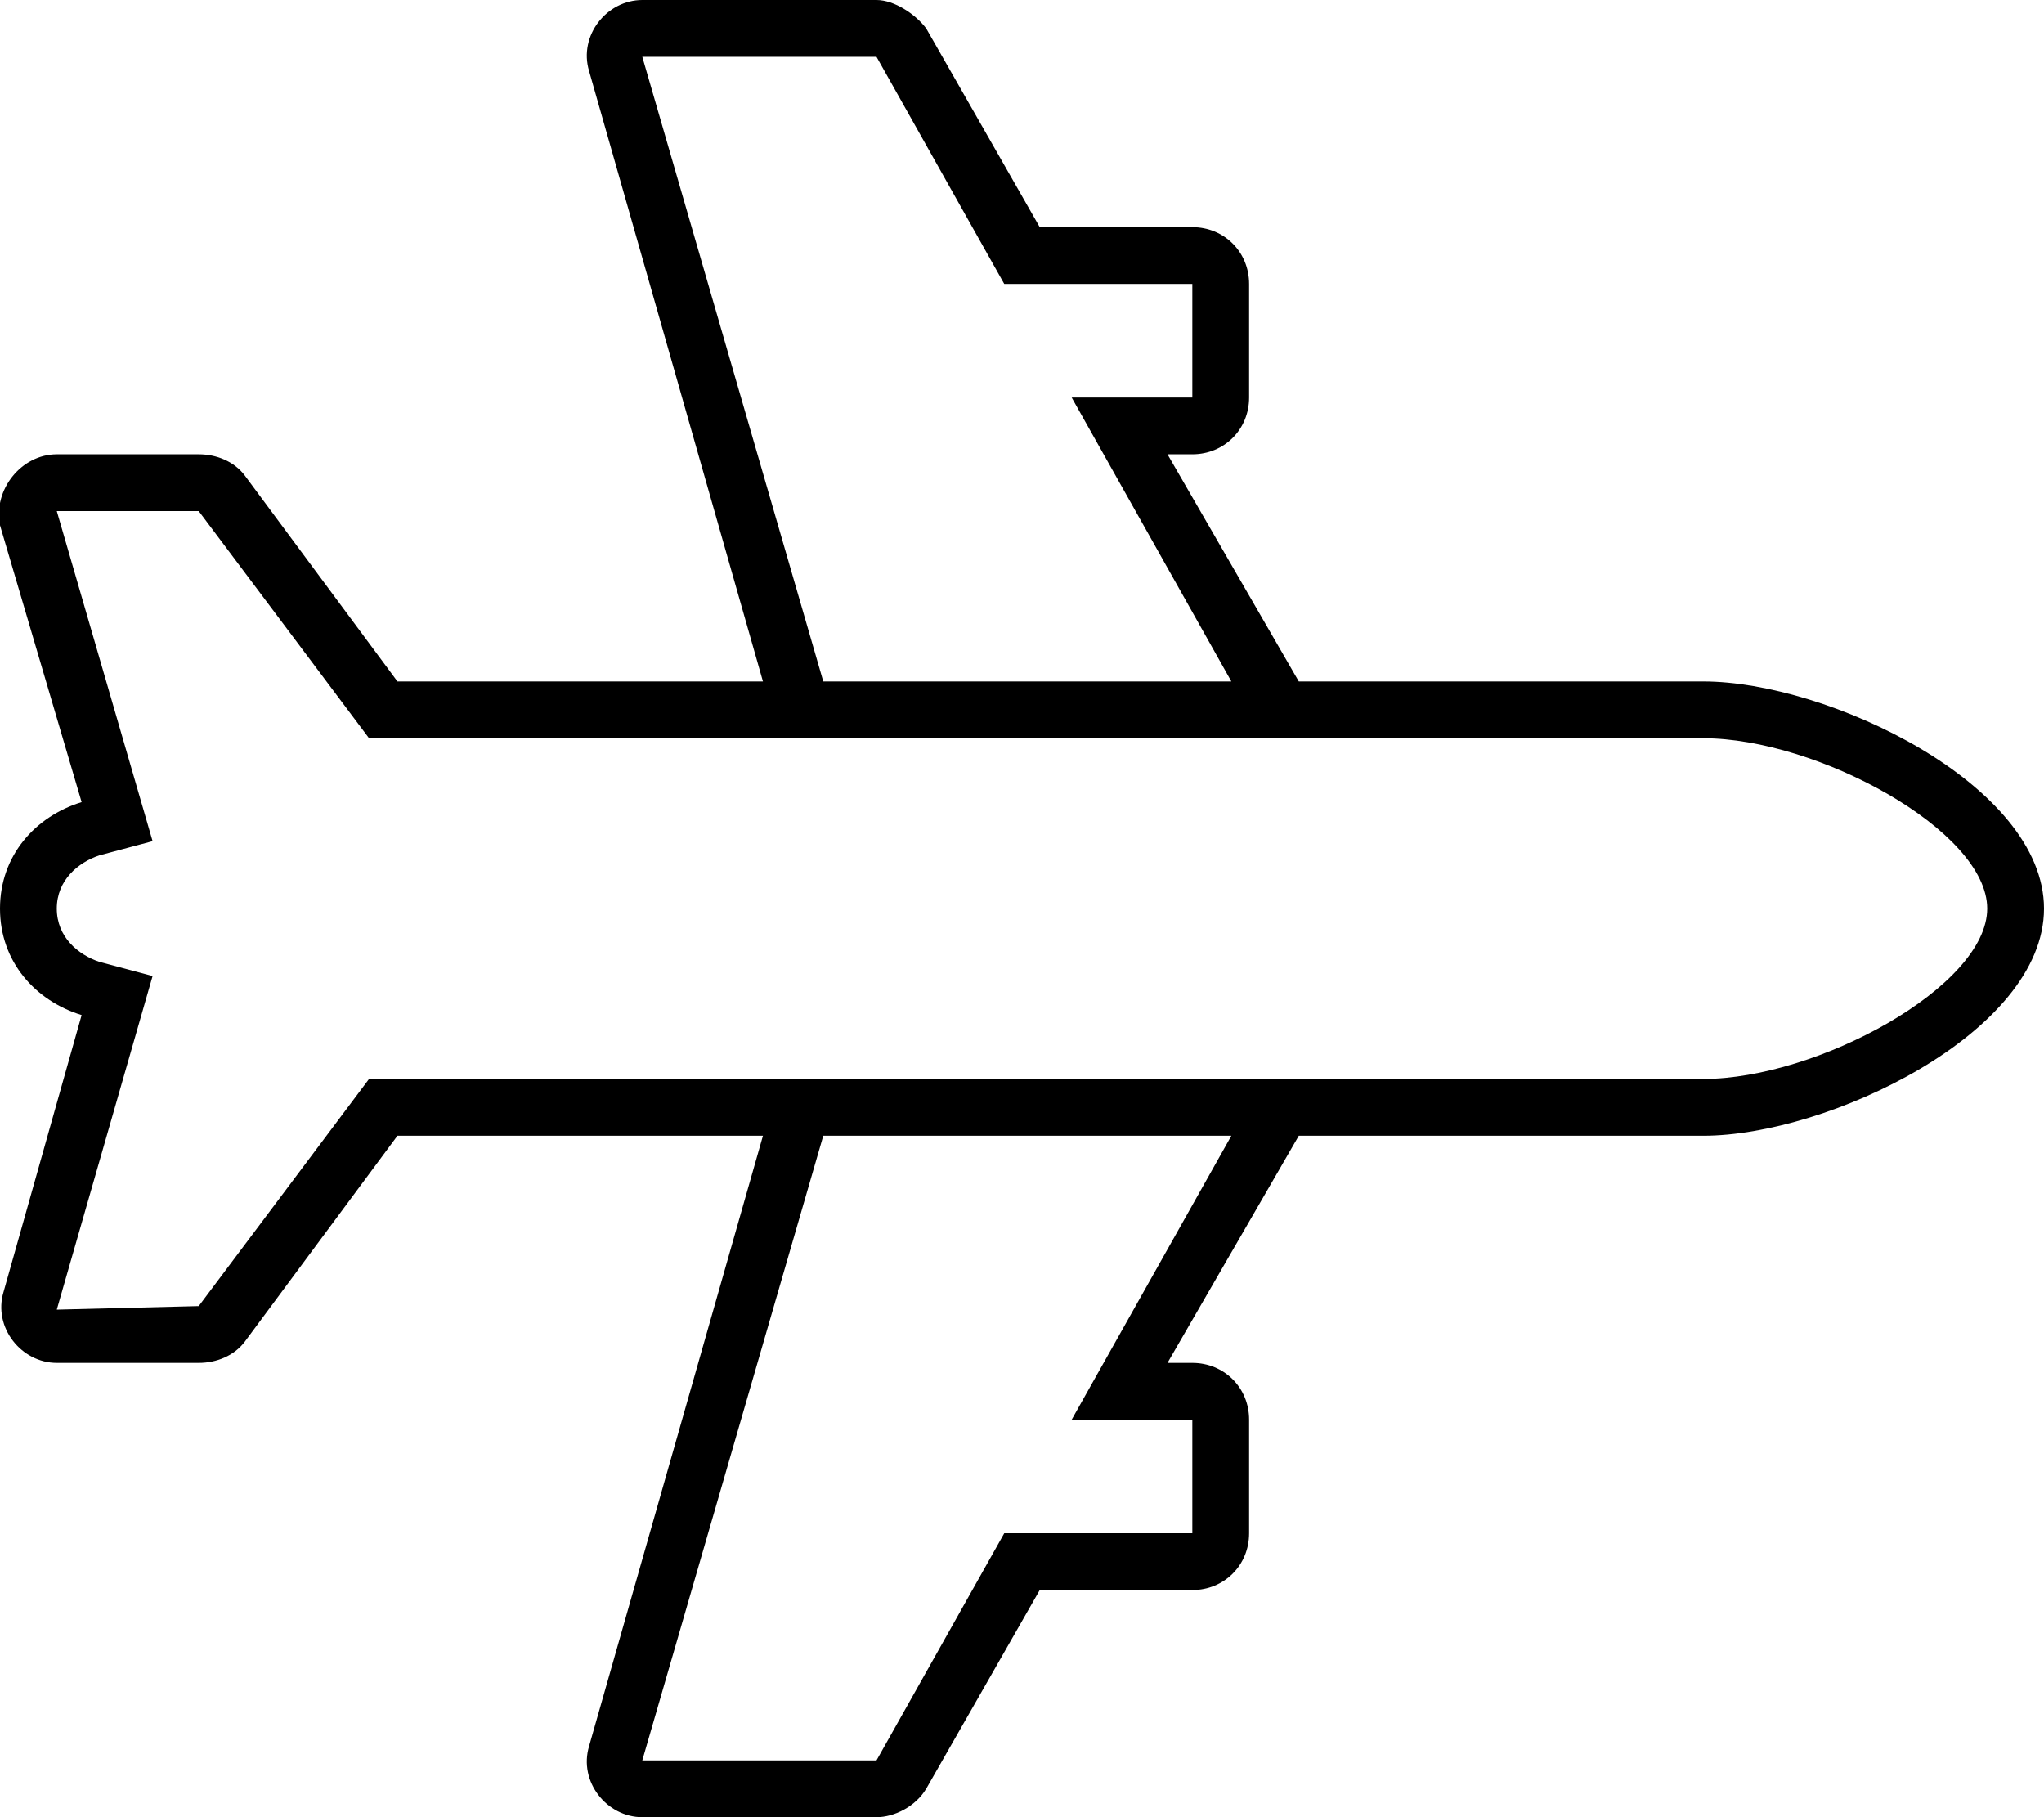 <svg xmlns="http://www.w3.org/2000/svg" viewBox="0 0 576 512"><!-- Font Awesome Pro 6.0.0-alpha1 by @fontawesome - https://fontawesome.com License - https://fontawesome.com/license (Commercial License) --><path d="M480 192H366L329 128H336C345 128 352 121 352 112V80C352 71 345 64 336 64H293L261 8C258 4 252 0 247 0H181C171 0 163 10 166 20L215 192H112L69 134C66 130 61 128 56 128H16C6 128 -2 138 0 148L23 226C10 230 0 241 0 256S10 282 23 286L1 364C-2 374 6 384 16 384H56C61 384 66 382 69 378L112 320H215L166 492C163 502 171 512 181 512H247C252 512 258 509 261 504L293 448H336C345 448 352 441 352 432V400C352 391 345 384 336 384H329L366 320H480C515 320 576 291 576 256S515 192 480 192ZM181 16H247L283 80H336V112H302L347 192H232L181 16ZM302 400H336V432H283L247 496L181 496L232 320H347L302 400ZM480 304H104L56 368L16 369L43 275L28 271C22 269 16 264 16 256S22 243 28 241L43 237L16 144L56 144L104 208H480C512 208 560 234 560 256S512 304 480 304Z"/></svg>
